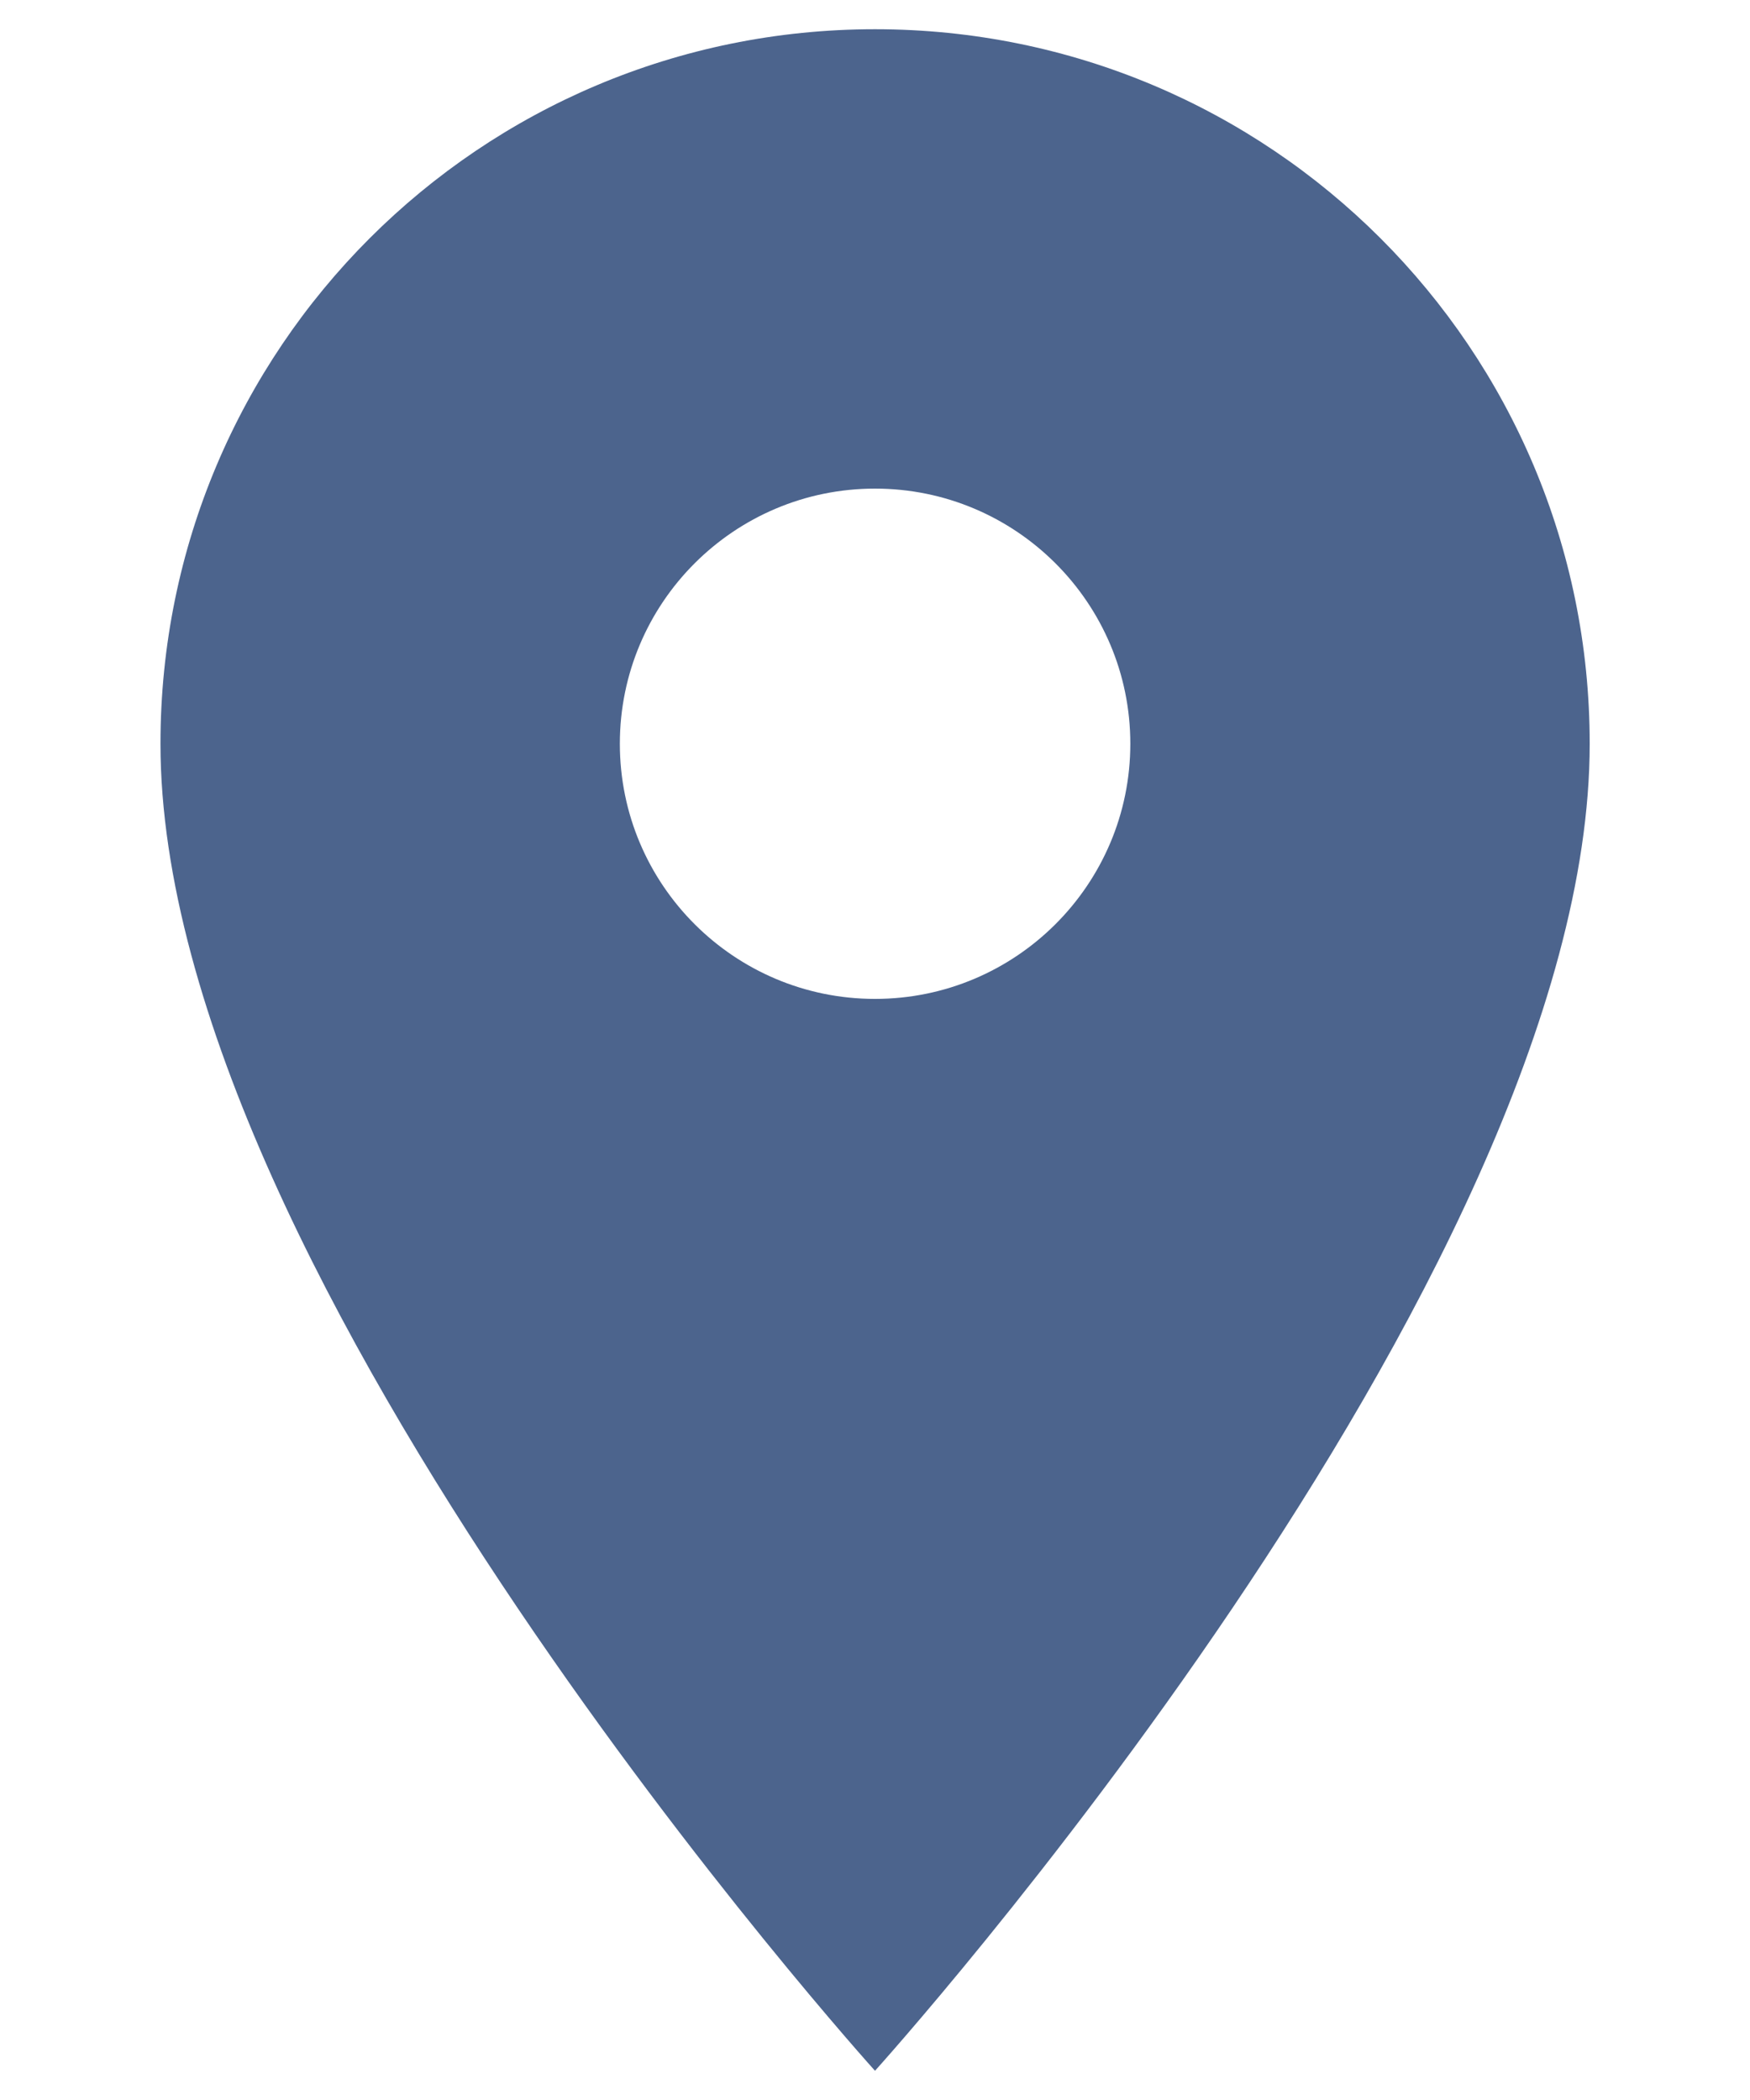 <svg width="10" height="12" viewBox="0 0 10 12" fill="none" xmlns="http://www.w3.org/2000/svg">
<path d="M5 0.167C2.743 0.167 0.917 1.992 0.917 4.25C0.917 7.312 5 11.833 5 11.833C5 11.833 9.084 7.312 9.084 4.25C9.084 1.992 7.258 0.167 5 0.167ZM5 5.708C4.195 5.708 3.542 5.055 3.542 4.25C3.542 3.445 4.195 2.792 5 2.792C5.805 2.792 6.459 3.445 6.459 4.25C6.459 5.055 5.805 5.708 5 5.708Z" fill="#4C648D"/>
</svg>
